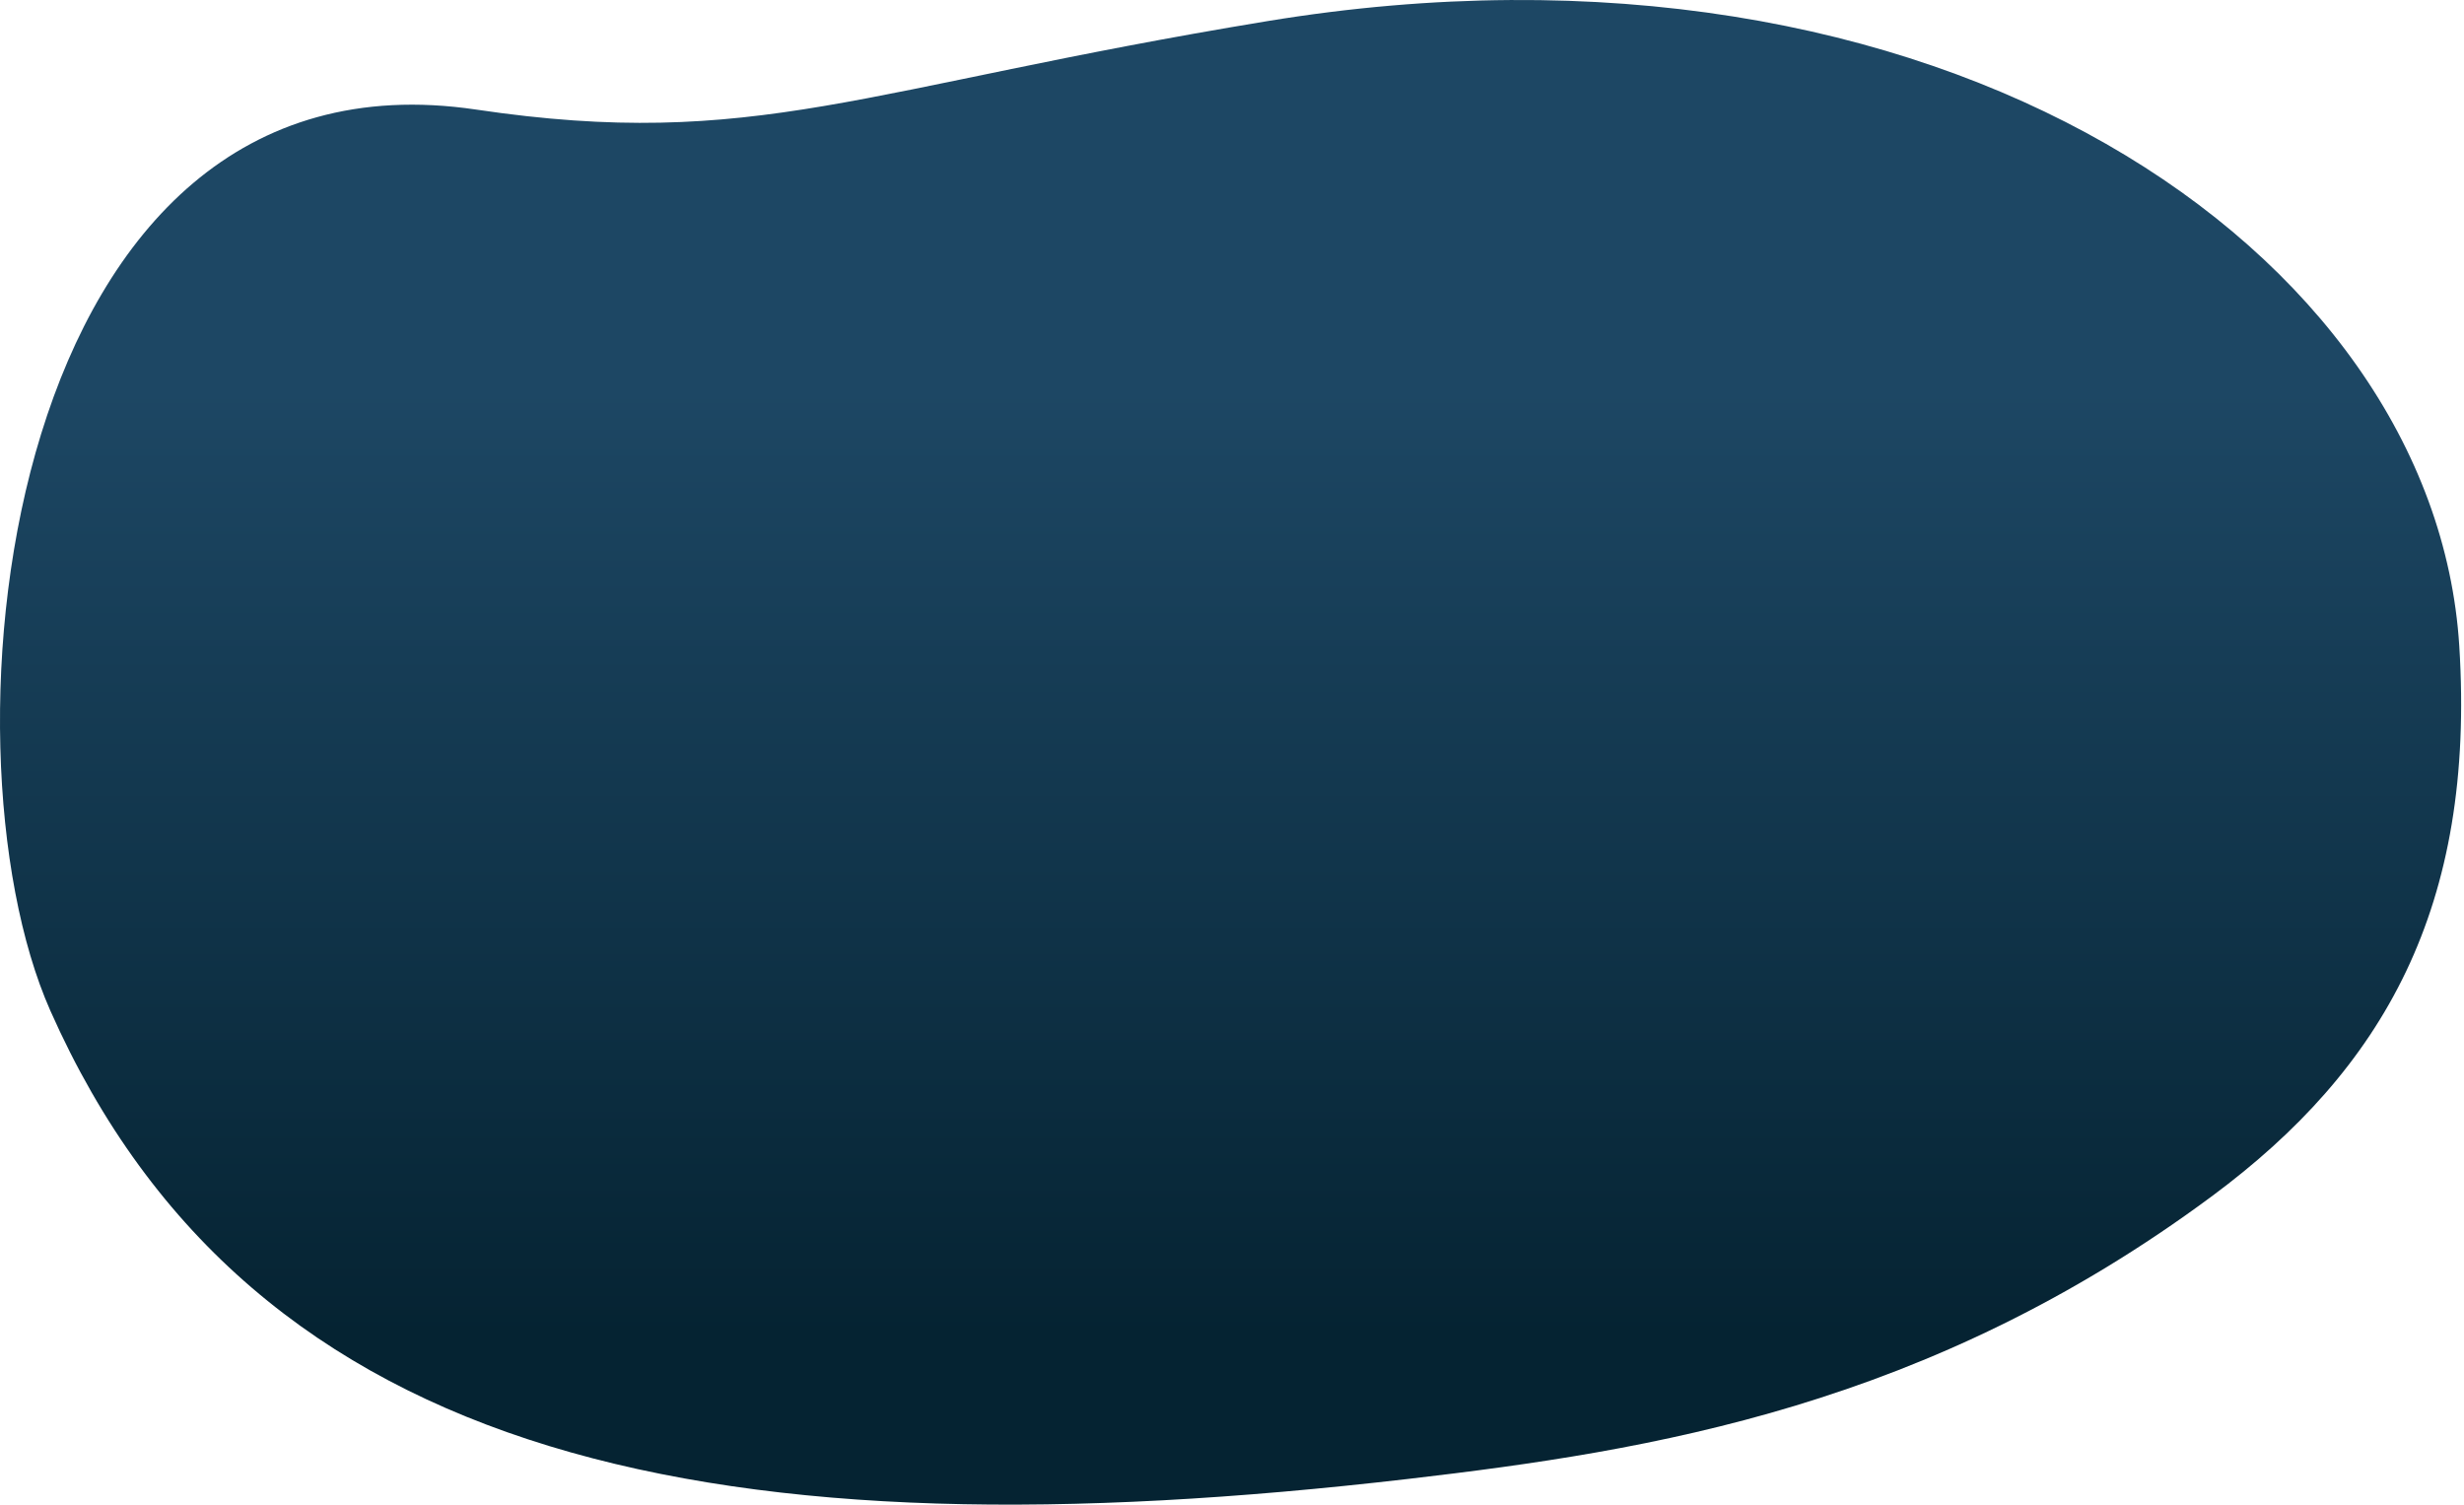<svg width="863" height="527" viewBox="0 0 863 527" fill="none" xmlns="http://www.w3.org/2000/svg">
<path d="M493.281 517.98C578.526 508.075 675.503 492.538 774.774 418.919C834.828 374.386 867.103 317.745 861.343 226.19C852.623 87.758 679.228 -31.318 443.841 7.406C301.441 30.832 264.632 52.908 166.801 38.383C0.748 13.731 -23.768 260.641 17.628 353.981C88.623 514.08 253.841 545.804 493.281 517.98Z" fill="url(#paint0_linear_51661_1082)"/>
<defs>
<linearGradient id="paint0_linear_51661_1082" x1="430.999" y1="467.563" x2="430.999" y2="136.569" gradientUnits="userSpaceOnUse">
<stop stop-color="#052332"/>
<stop offset="1" stop-color="#1D4764"/>
</linearGradient>
</defs>
</svg>
